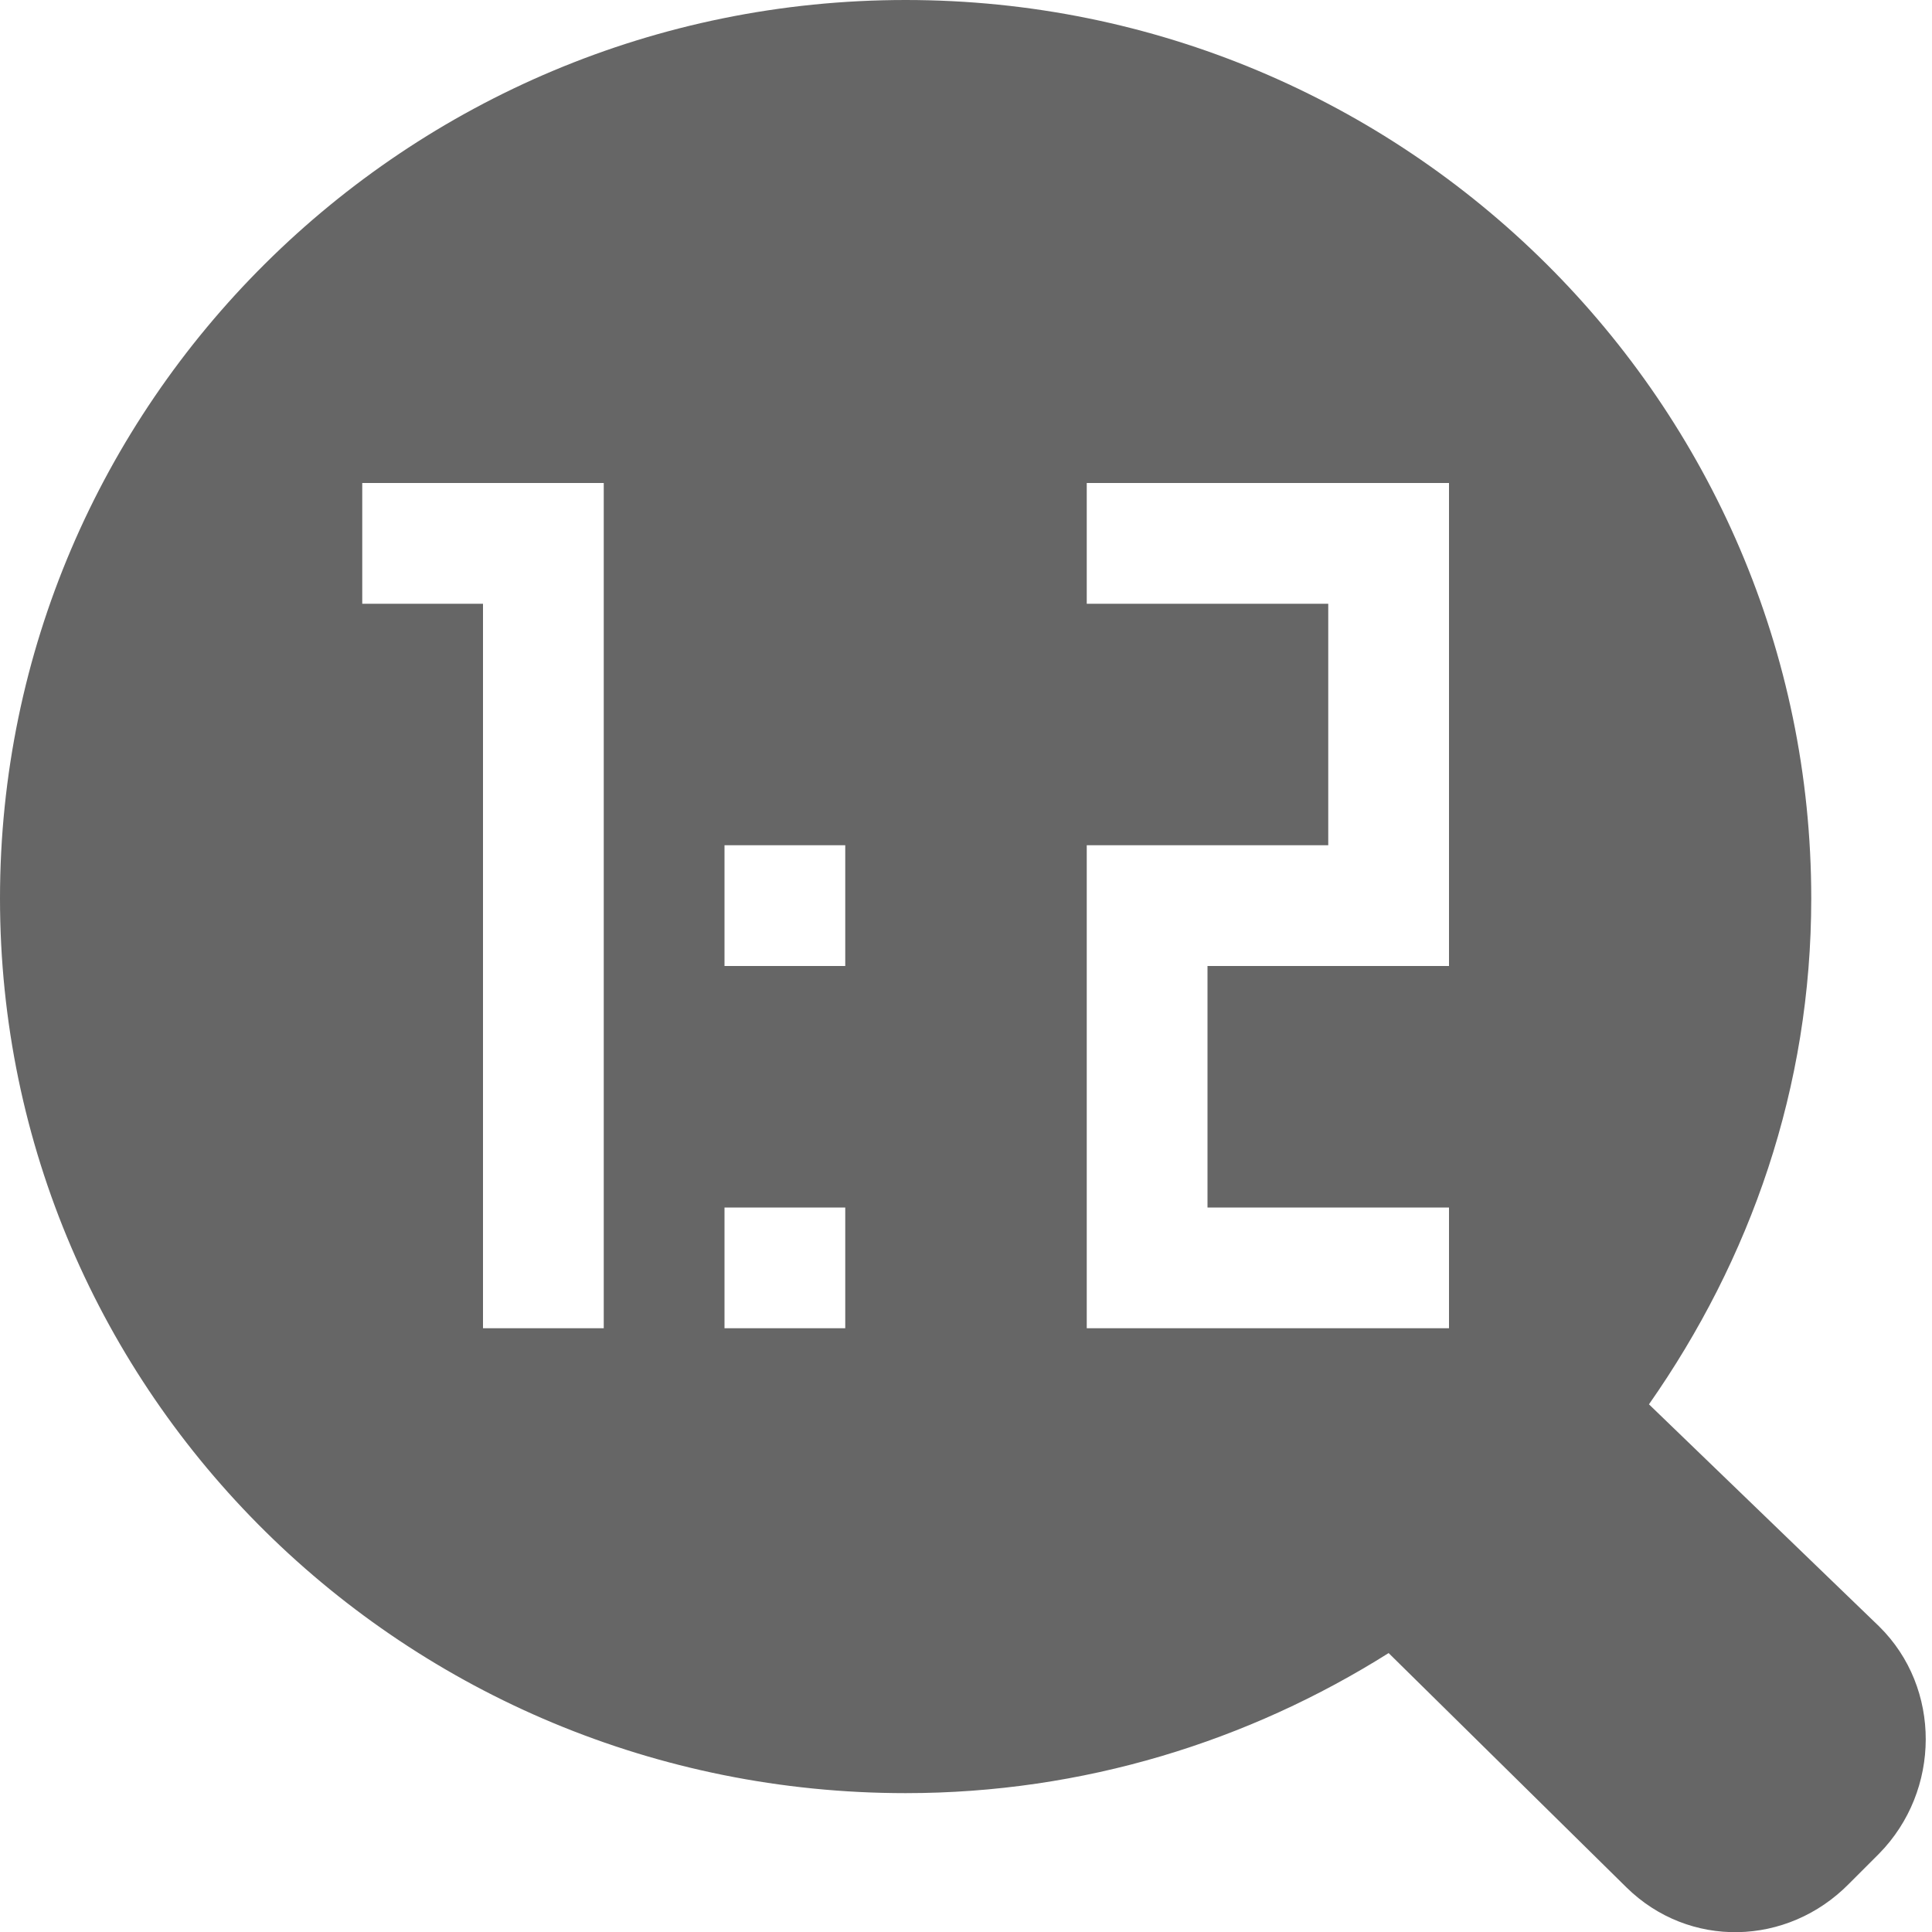 <svg xmlns="http://www.w3.org/2000/svg" width="16" height="16" version="1.1" viewBox="0 0 16 16">
 <rect style="fill:none" width="16" height="16" x="0" y="0"/>
 <path style="fill:#666666" d="M 7.5,0 C 3.358,0 0,3.34 0,7.44 c 0,4.1 3.358,7.41 7.5,7.41 1.473,0 2.841,-0.43 4,-1.16 l 1.969,1.94 c 0.518,0.51 1.333,0.49 1.844,-0.03 l 0.25,-0.25 c 0.51,-0.52 0.517,-1.37 0,-1.88 L 13.656,11.63 C 14.496,10.43 15,9.01 15,7.44 15,3.34 11.642,0 7.5,0 Z M 3,4 H 4.5 5 V 4.5 11 H 4 V 5 H 3 Z m 6,0 h 3 v 4 h -2 v 2 h 2 v 1 H 10.5 9 V 7 h 2 V 5 H 9 Z M 6,7 H 7 V 8 H 6 Z m 0,3 h 1 v 1 H 6 Z"/>
</svg>
